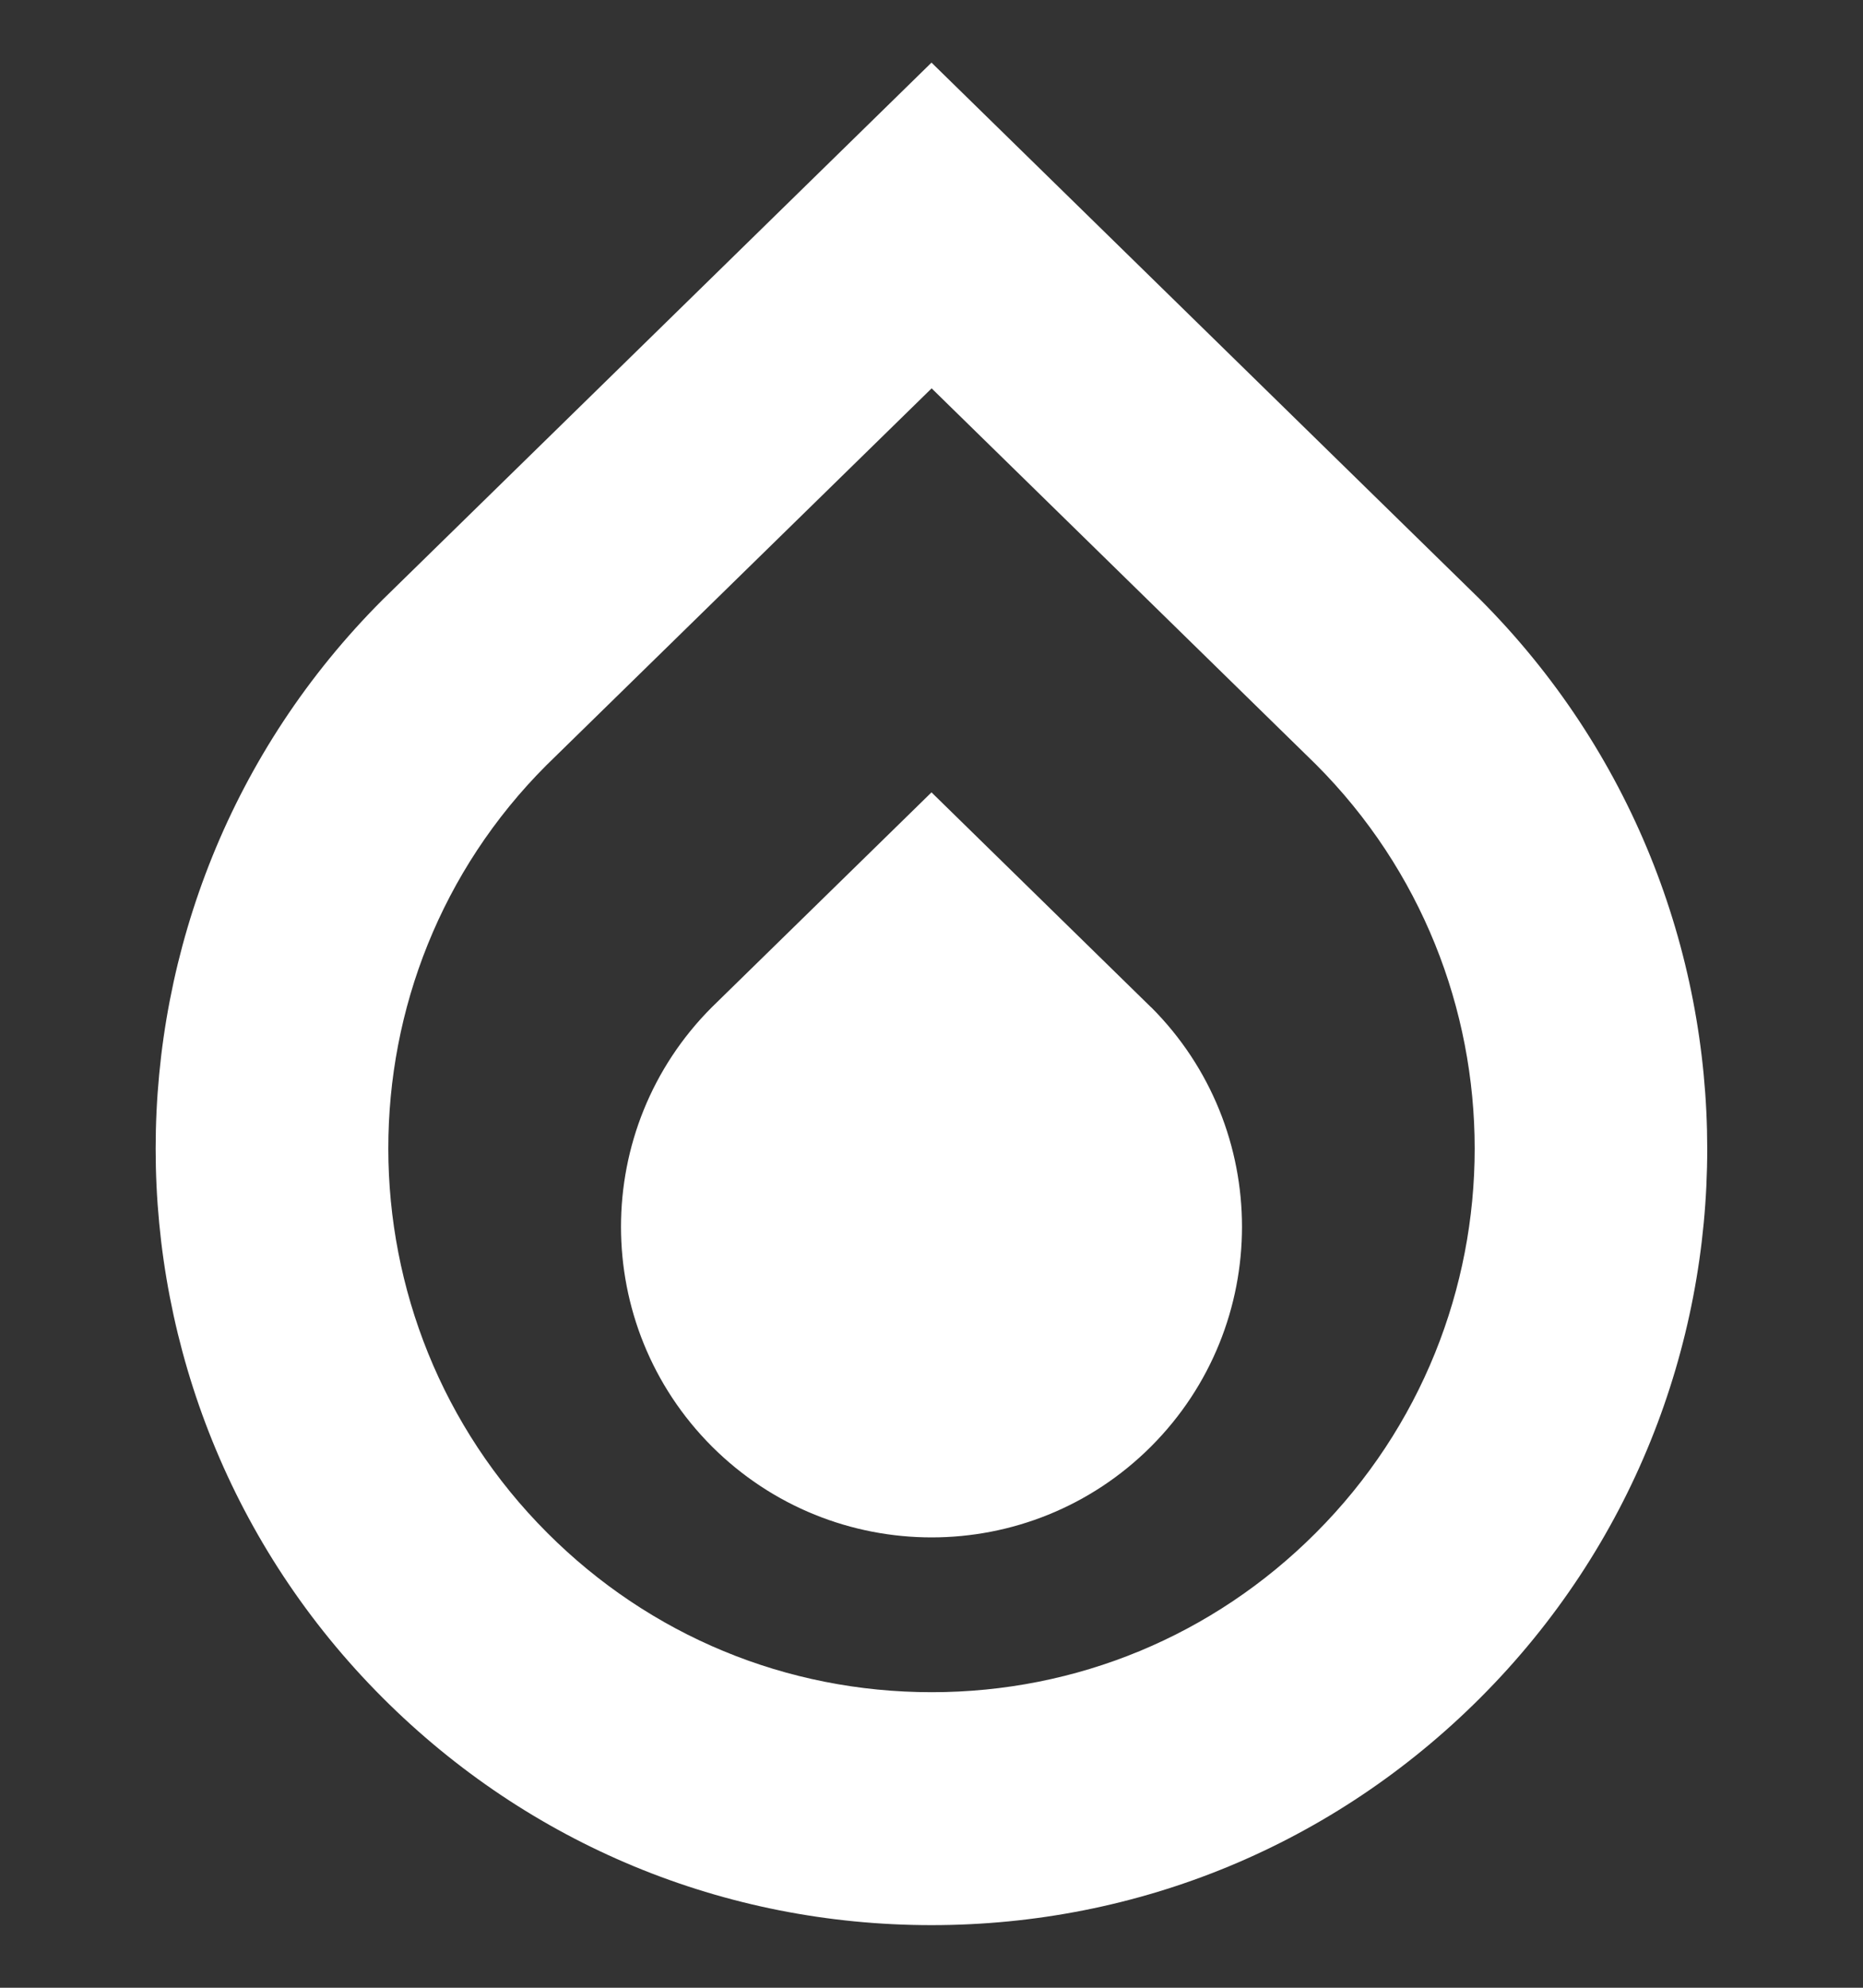 <svg width="15" height="16" viewBox="0 0 15 16" fill="none" xmlns="http://www.w3.org/2000/svg">
<rect x="0" y="0" width="15" height="16" fill="#333333" stroke="none"/>
<g clip-path="url(#clip0_43_8313)">
<path d="M11.912 4.82L7.5 0.504L3.081 4.827C0.644 7.263 0.644 11.229 3.081 13.666C4.261 14.846 5.83 15.496 7.5 15.496C9.17 15.496 10.739 14.846 11.919 13.666C14.356 11.229 14.356 7.264 11.912 4.82L11.912 4.82ZM10.594 12.339C9.768 13.166 8.669 13.621 7.501 13.621C6.332 13.621 5.233 13.166 4.407 12.339C2.701 10.634 2.701 7.858 4.399 6.16L7.501 3.126L10.594 6.152C12.3 7.858 12.3 10.633 10.594 12.339V12.339ZM9.268 8.107C10.244 9.083 10.244 10.666 9.268 11.643C8.78 12.131 8.14 12.375 7.501 12.375C6.861 12.375 6.221 12.131 5.732 11.643C4.756 10.666 4.756 9.083 5.732 8.107L7.5 6.378L9.267 8.107H9.268Z" fill="white"/>
</g>
<defs>
<clipPath id="clip0_43_8313">
<rect width="15" height="15" fill="white" transform="translate(0 0.5)"/>
</clipPath>
</defs>
</svg>
